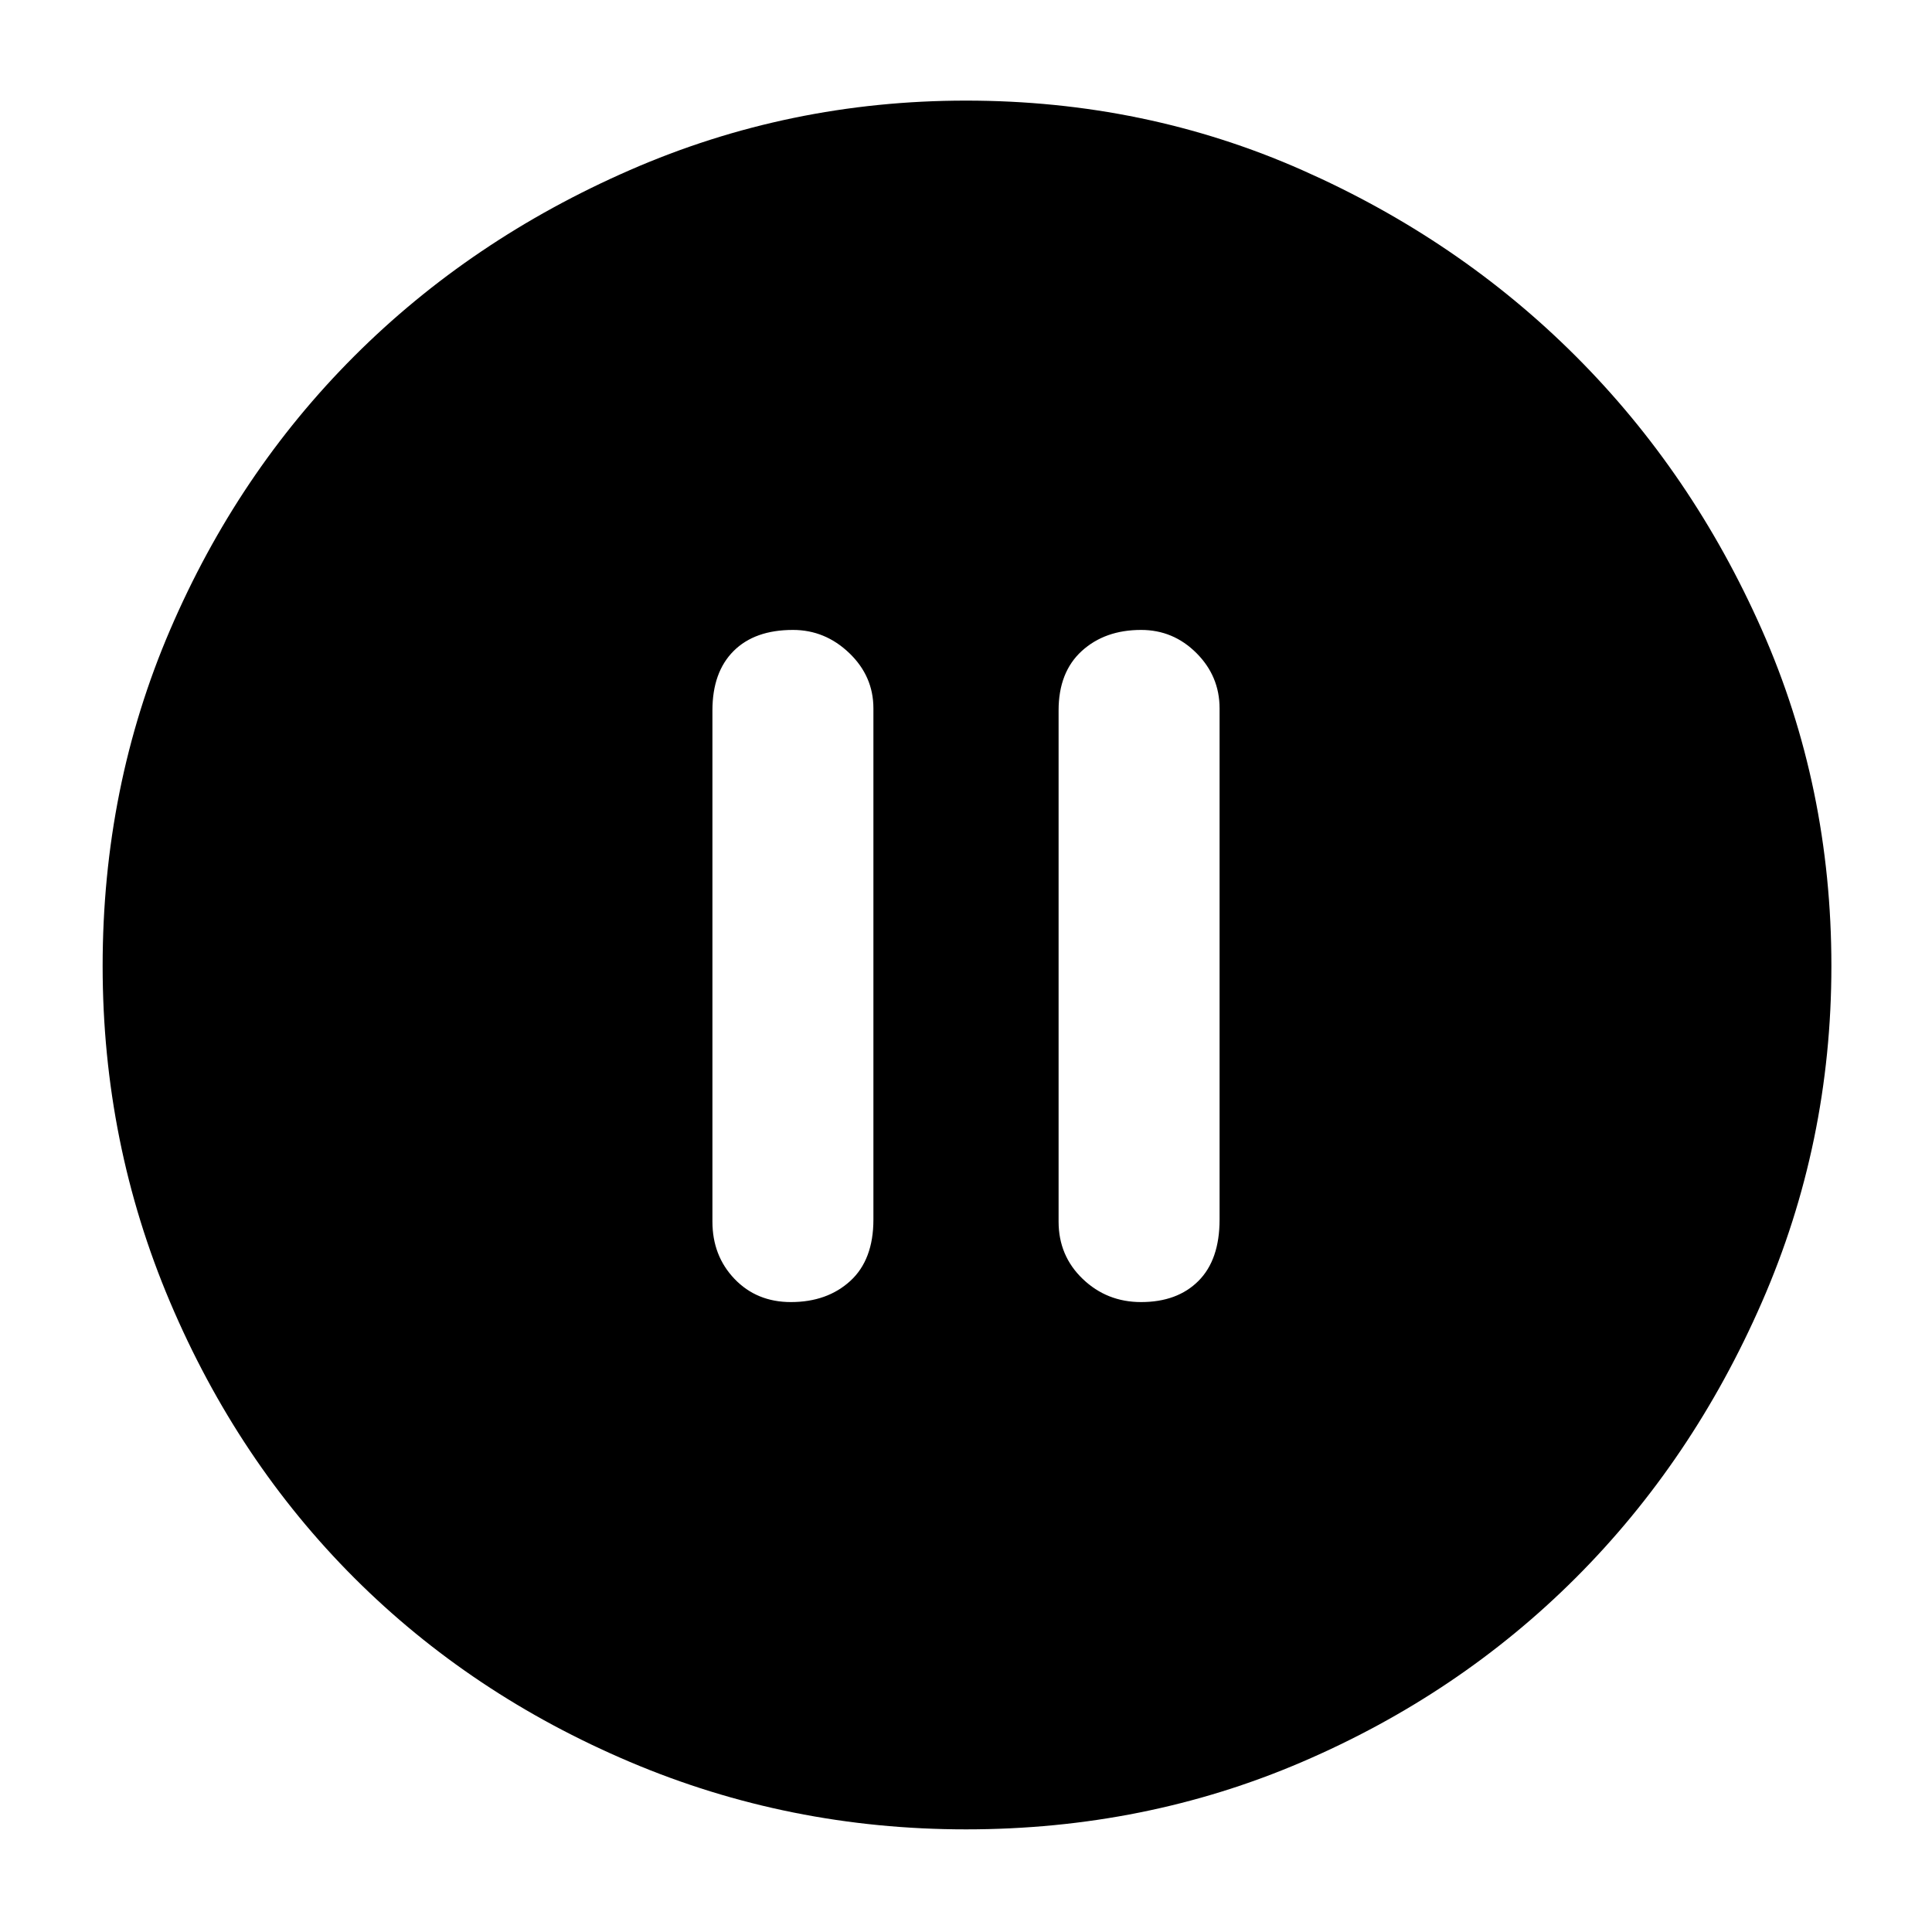 <svg xmlns="http://www.w3.org/2000/svg" height="40" width="40"><path d="M16.375 26.958Q17.125 26.958 17.604 26.521Q18.083 26.083 18.083 25.25V14.667Q18.083 14 17.583 13.521Q17.083 13.042 16.417 13.042Q15.625 13.042 15.188 13.479Q14.75 13.917 14.75 14.708V25.292Q14.75 26 15.208 26.479Q15.667 26.958 16.375 26.958ZM23.625 26.958Q24.375 26.958 24.812 26.521Q25.25 26.083 25.25 25.25V14.667Q25.25 14 24.771 13.521Q24.292 13.042 23.625 13.042Q22.875 13.042 22.396 13.479Q21.917 13.917 21.917 14.708V25.292Q21.917 26 22.417 26.479Q22.917 26.958 23.625 26.958ZM20 37.875Q16.333 37.875 13.042 36.479Q9.75 35.083 7.333 32.667Q4.917 30.25 3.521 26.958Q2.125 23.667 2.125 20Q2.125 16.292 3.521 13.042Q4.917 9.792 7.333 7.375Q9.75 4.958 13.042 3.521Q16.333 2.083 20 2.083Q23.708 2.083 26.958 3.521Q30.208 4.958 32.625 7.375Q35.042 9.792 36.479 13.042Q37.917 16.292 37.917 20Q37.917 23.667 36.479 26.958Q35.042 30.25 32.625 32.667Q30.208 35.083 26.958 36.479Q23.708 37.875 20 37.875Z"/></svg>